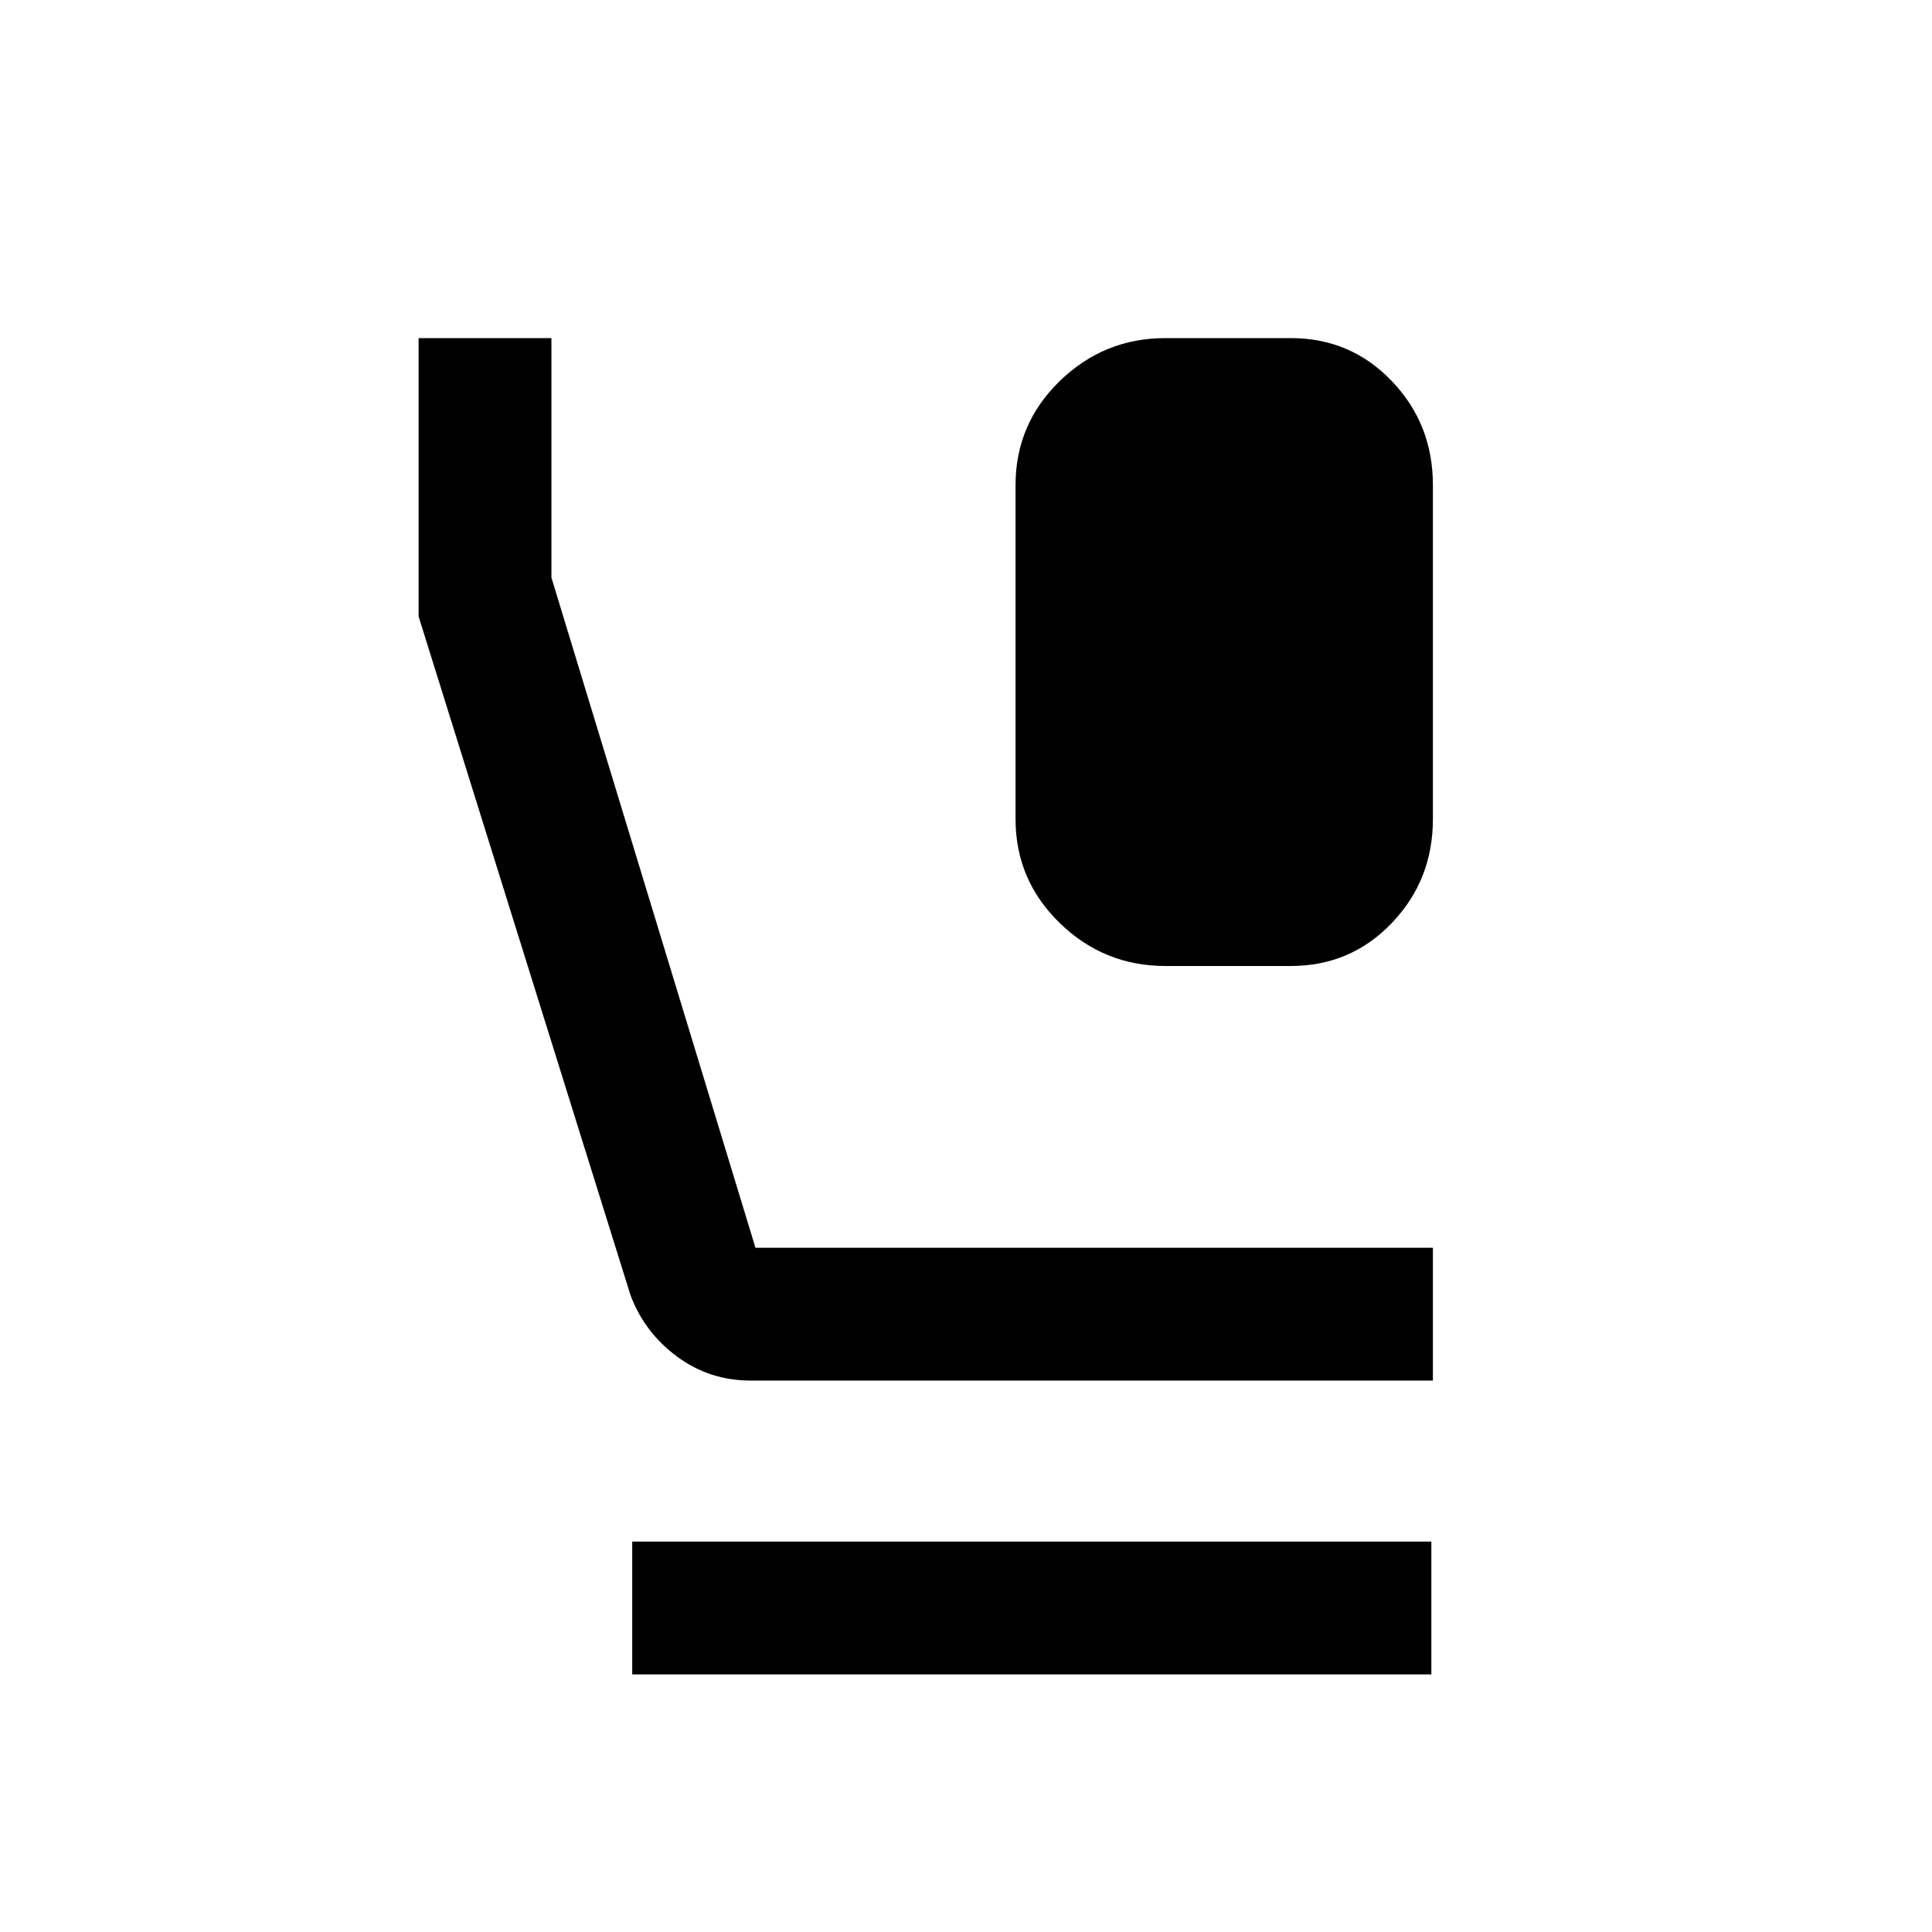 <svg xmlns="http://www.w3.org/2000/svg" height="24" viewBox="0 -960 960 960" width="24"><path d="M579.08-480q-30.54 0-52.5-21.35-21.96-21.34-21.96-51.65v-166q0-30.31 21.96-51.65Q548.54-792 579.08-792h62.3q29.77 0 50.2 21.35Q712-749.31 712-719v166q0 30.31-20.42 51.65Q671.15-480 641.38-480h-62.3ZM373-274q-20.46 0-36.62-11.96-16.15-11.96-23.07-30.42L208-653.69V-792h66v119l101.38 333H712v66H373Zm-58.85 146v-66h397.08v66H314.15Z"/></svg>